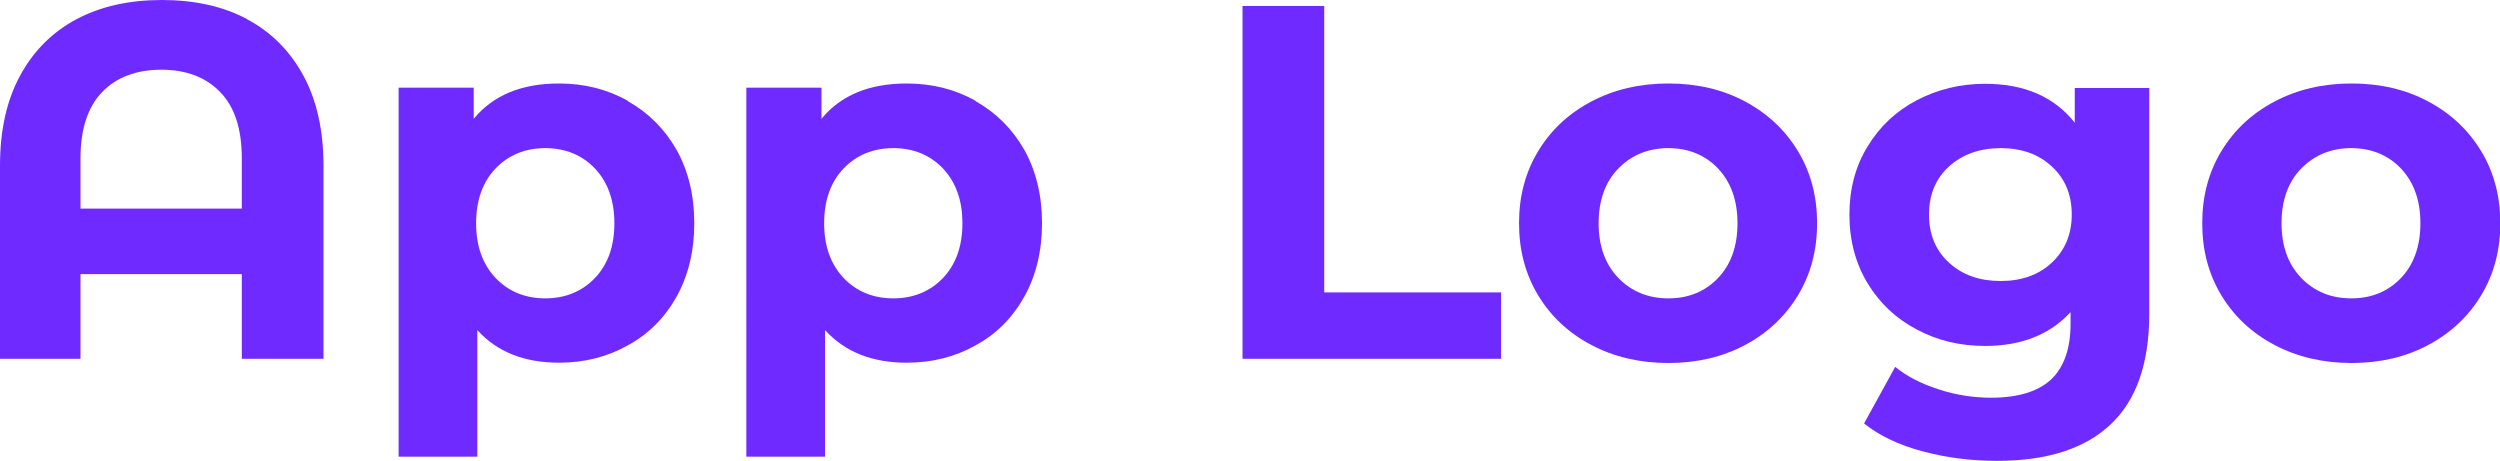<?xml version="1.0" encoding="UTF-8"?>
<svg id="Layer_2" data-name="Layer 2" xmlns="http://www.w3.org/2000/svg" viewBox="0 0 83.54 15.39">
  <defs>
    <style>
      .cls-1 {
        fill: #6f2bff;
        stroke-width: 0px;
      }
    </style>
  </defs>
  <g id="Layer_1-2" data-name="Layer 1">
    <g>
      <path class="cls-1" d="M8.25.64c.81.43,1.44,1.06,1.89,1.89.45.83.67,1.84.67,3.01v6.45h-2.73v-2.83H2.69v2.83H0v-6.45c0-1.18.22-2.18.67-3.01.45-.83,1.08-1.46,1.89-1.89.81-.43,1.76-.64,2.85-.64s2.04.21,2.85.64ZM8.08,6.97v-1.68c0-.98-.24-1.72-.72-2.21-.48-.5-1.14-.75-1.97-.75s-1.5.25-1.98.75c-.48.5-.72,1.24-.72,2.21v1.68h5.39Z"/>
      <path class="cls-1" d="M20.98,3.38c.69.39,1.23.93,1.63,1.63.39.7.59,1.52.59,2.45s-.2,1.75-.59,2.45c-.39.7-.93,1.25-1.63,1.63-.69.39-1.46.58-2.3.58-1.16,0-2.07-.36-2.73-1.09v4.23h-2.63V2.93h2.51v1.04c.65-.79,1.6-1.18,2.85-1.18.84,0,1.61.19,2.3.58ZM19.88,9.29c.43-.45.65-1.06.65-1.83s-.22-1.37-.65-1.83c-.43-.45-.99-.68-1.66-.68s-1.23.23-1.66.68c-.43.45-.65,1.06-.65,1.83s.22,1.37.65,1.83c.43.45.99.68,1.66.68s1.23-.23,1.66-.68Z"/>
      <path class="cls-1" d="M32.6,3.38c.69.39,1.23.93,1.63,1.63.39.7.59,1.52.59,2.45s-.2,1.75-.59,2.45c-.39.7-.93,1.25-1.63,1.63-.69.39-1.46.58-2.3.58-1.16,0-2.07-.36-2.73-1.09v4.23h-2.63V2.93h2.51v1.04c.65-.79,1.6-1.18,2.85-1.18.84,0,1.61.19,2.3.58ZM31.51,9.29c.43-.45.65-1.06.65-1.83s-.22-1.37-.65-1.83c-.43-.45-.99-.68-1.66-.68s-1.23.23-1.66.68c-.43.45-.65,1.06-.65,1.83s.22,1.37.65,1.83c.43.45.99.68,1.66.68s1.23-.23,1.66-.68Z"/>
      <path class="cls-1" d="M41.52.2h2.73v9.57h5.91v2.22h-8.64V.2Z"/>
      <path class="cls-1" d="M53.18,11.53c-.76-.4-1.35-.95-1.78-1.66-.43-.71-.64-1.51-.64-2.41s.21-1.7.64-2.41c.43-.71,1.02-1.26,1.78-1.66.76-.4,1.61-.6,2.57-.6s1.81.2,2.56.6c.75.4,1.34.95,1.77,1.66.43.71.64,1.51.64,2.41s-.21,1.7-.64,2.41c-.43.71-1.02,1.26-1.77,1.66-.75.4-1.61.6-2.56.6s-1.81-.2-2.57-.6ZM57.41,9.29c.43-.45.65-1.06.65-1.83s-.22-1.37-.65-1.83c-.43-.45-.99-.68-1.66-.68s-1.23.23-1.67.68c-.44.45-.66,1.06-.66,1.83s.22,1.37.66,1.83c.44.45.99.68,1.67.68s1.23-.23,1.66-.68Z"/>
      <path class="cls-1" d="M71.82,2.93v7.55c0,1.66-.43,2.9-1.3,3.71-.86.81-2.13,1.21-3.79,1.21-.88,0-1.71-.11-2.49-.32-.79-.21-1.44-.52-1.95-.93l1.04-1.89c.38.31.86.56,1.45.75.58.19,1.17.28,1.75.28.91,0,1.58-.21,2.01-.61.43-.41.65-1.03.65-1.86v-.39c-.69.75-1.64,1.13-2.86,1.13-.83,0-1.59-.18-2.28-.55-.69-.36-1.24-.88-1.64-1.54-.4-.66-.61-1.43-.61-2.29s.2-1.63.61-2.29c.4-.66.95-1.18,1.64-1.54.69-.36,1.45-.55,2.28-.55,1.31,0,2.31.43,3,1.3v-1.16h2.49ZM68.56,8.78c.44-.41.67-.95.67-1.61s-.22-1.2-.67-1.61c-.44-.41-1.01-.61-1.71-.61s-1.27.21-1.72.61c-.45.41-.67.95-.67,1.61s.22,1.2.67,1.61c.45.41,1.02.61,1.72.61s1.27-.2,1.71-.61Z"/>
      <path class="cls-1" d="M76.01,11.53c-.76-.4-1.35-.95-1.78-1.66-.43-.71-.64-1.51-.64-2.41s.21-1.7.64-2.41c.43-.71,1.02-1.26,1.78-1.66.76-.4,1.61-.6,2.57-.6s1.81.2,2.56.6c.75.4,1.34.95,1.77,1.66.43.71.64,1.51.64,2.41s-.21,1.7-.64,2.41c-.43.71-1.02,1.26-1.77,1.66-.75.4-1.61.6-2.56.6s-1.81-.2-2.57-.6ZM80.23,9.29c.43-.45.65-1.06.65-1.83s-.22-1.37-.65-1.83c-.43-.45-.99-.68-1.66-.68s-1.23.23-1.67.68c-.44.45-.66,1.06-.66,1.83s.22,1.37.66,1.83c.44.45.99.68,1.67.68s1.23-.23,1.66-.68Z"/>
    </g>
  </g>
</svg>